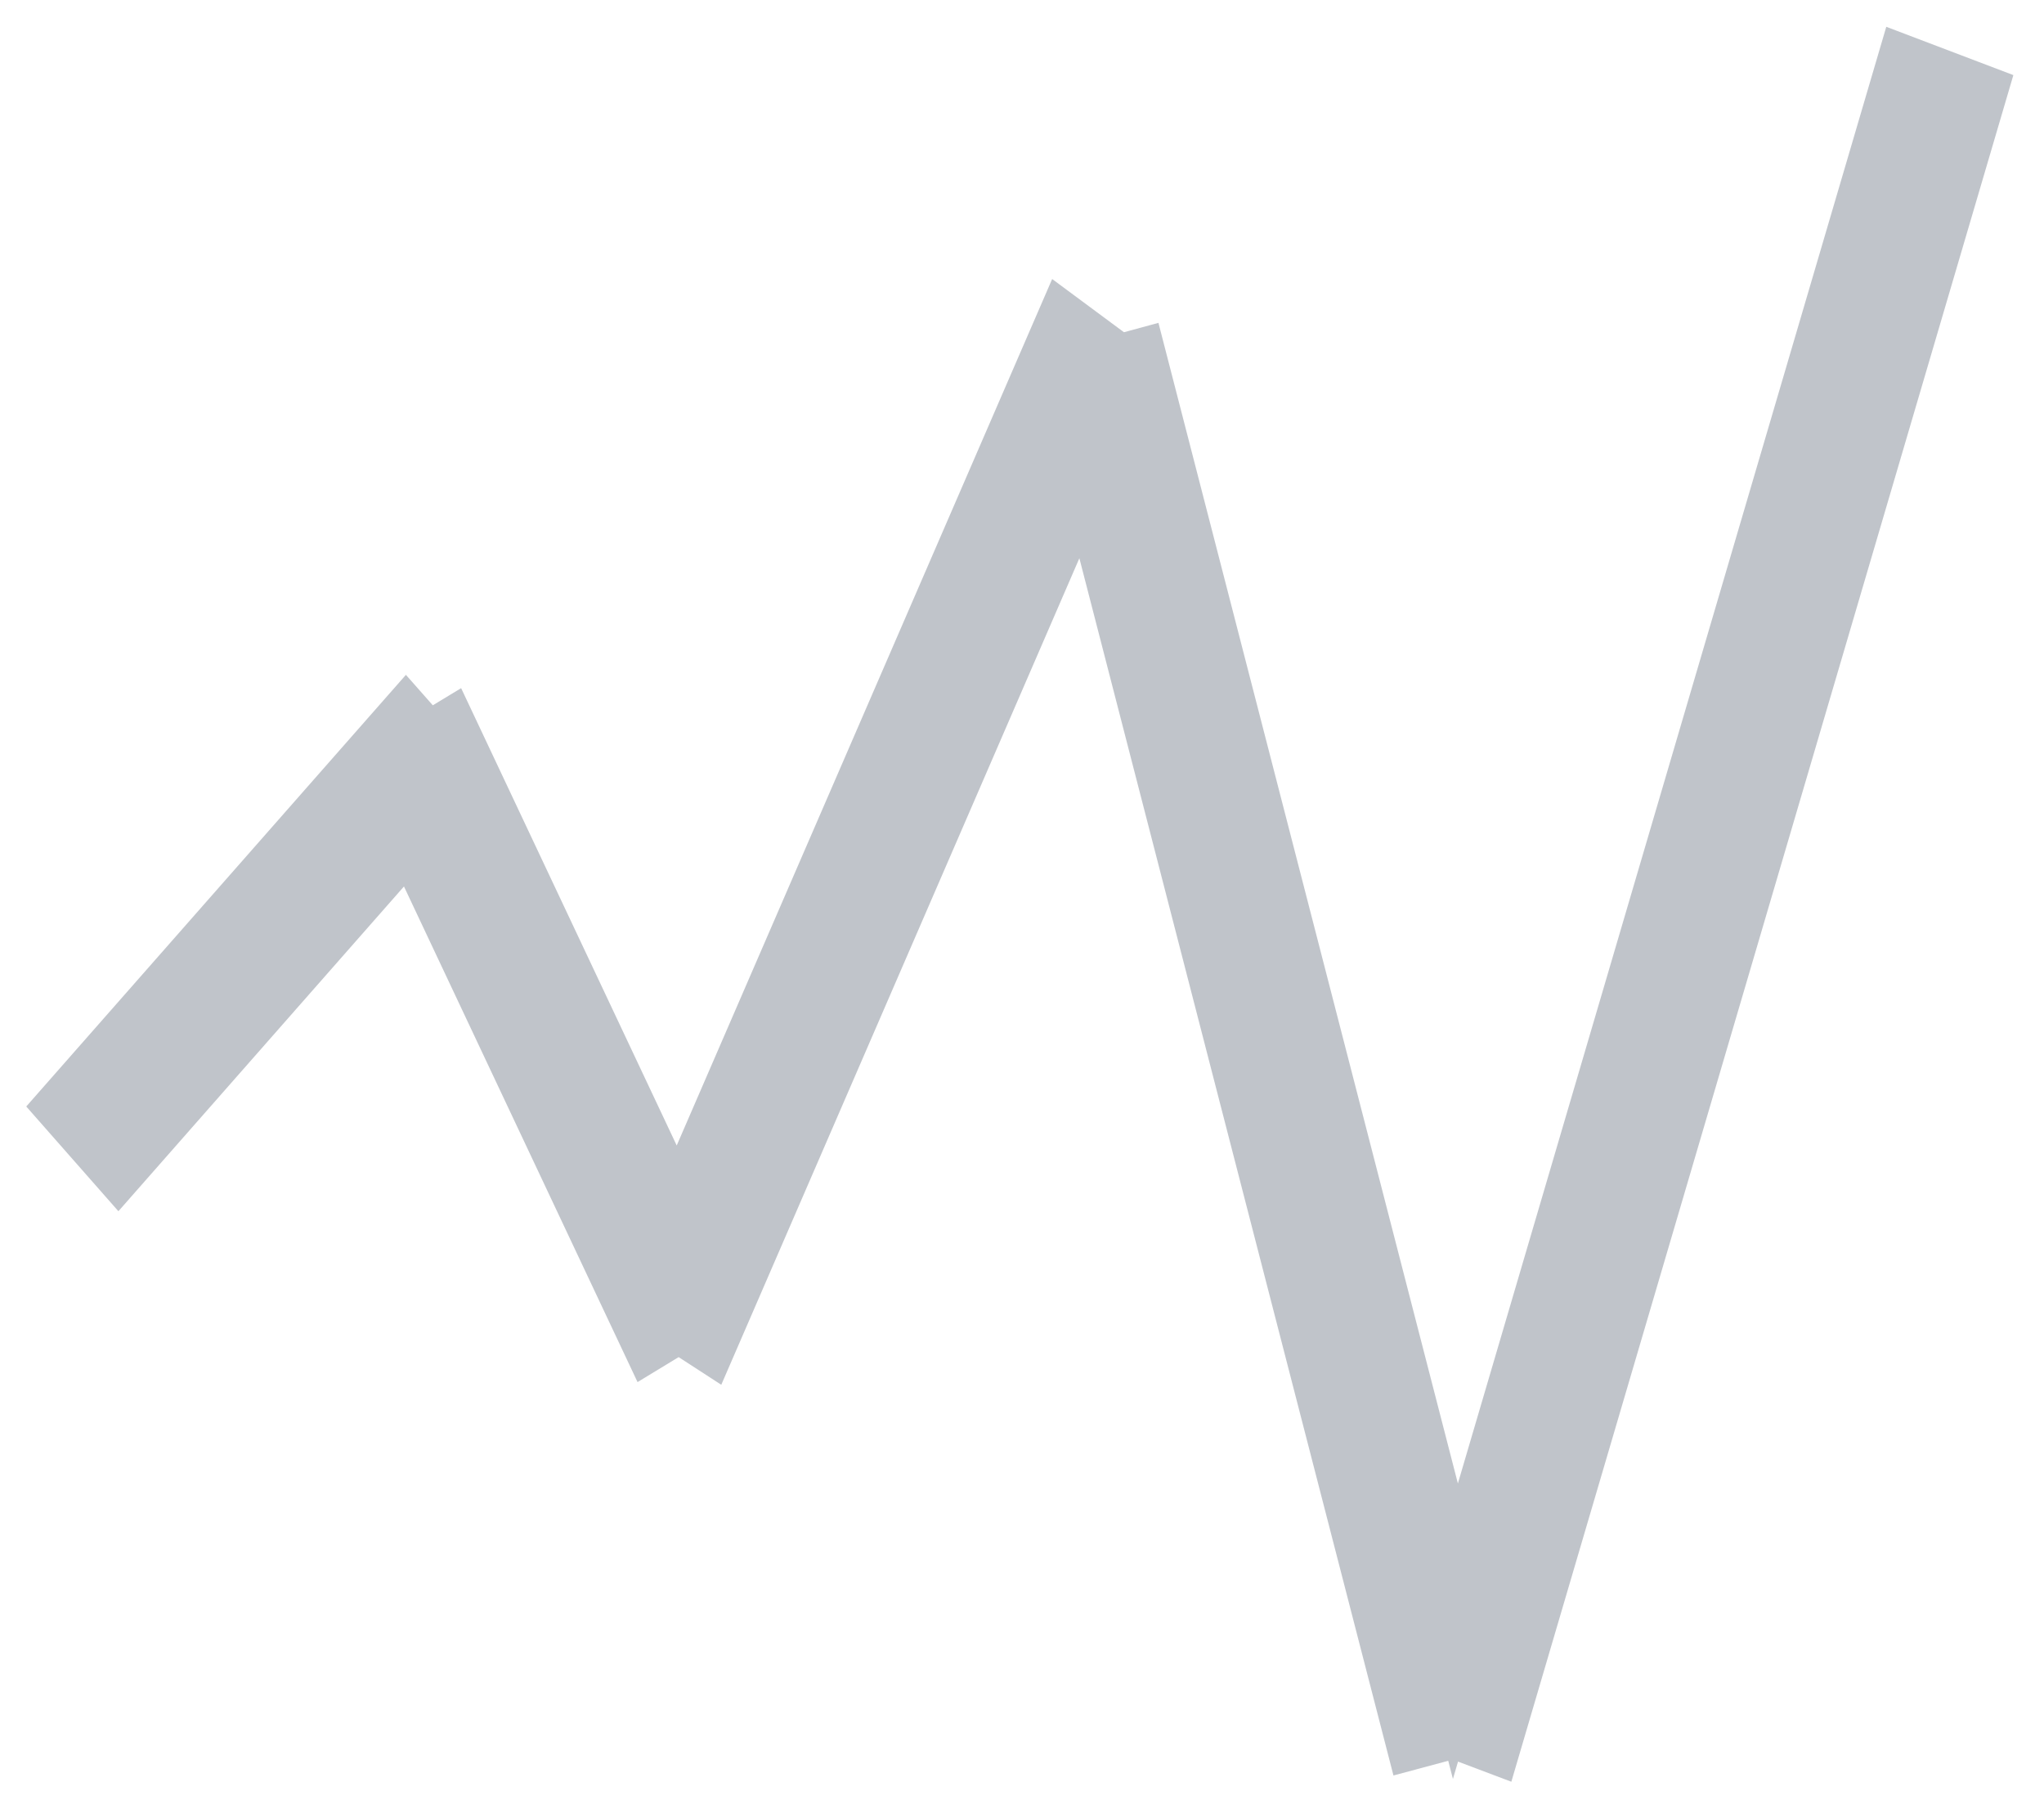 <?xml version="1.0" encoding="UTF-8" standalone="no"?>
<svg width="26px" height="23px" viewBox="0 0 26 23" version="1.1" xmlns="http://www.w3.org/2000/svg" xmlns:xlink="http://www.w3.org/1999/xlink">
    <!-- Generator: Sketch 40.1 (33804) - http://www.bohemiancoding.com/sketch -->
    <title>Icon</title>
    <desc>Created with Sketch.</desc>
    <defs></defs>
    <g id="Page-1" stroke="none" stroke-width="1" fill="none" fill-rule="evenodd">
        <g id="Test_1" transform="translate(-59, -26)" stroke="#C0C4CA">
            <g id="Group-2" transform="translate(60, 25)">
                <polygon id="Icon" points="23.321 2 17.513 21.744 13.378 5.721 13.194 5.771 12.592 5.325 7.627 16.78 4.65 10.466 4.407 10.613 4.164 10.338 0 15.071 0.506 15.646 4.266 11.371 7.325 17.86 7.641 17.668 7.951 17.869 12.85 6.564 17.083 22.965 17.505 22.852 17.897 23 24 2.258"></polygon>
            </g>
        </g>
    </g>
</svg>